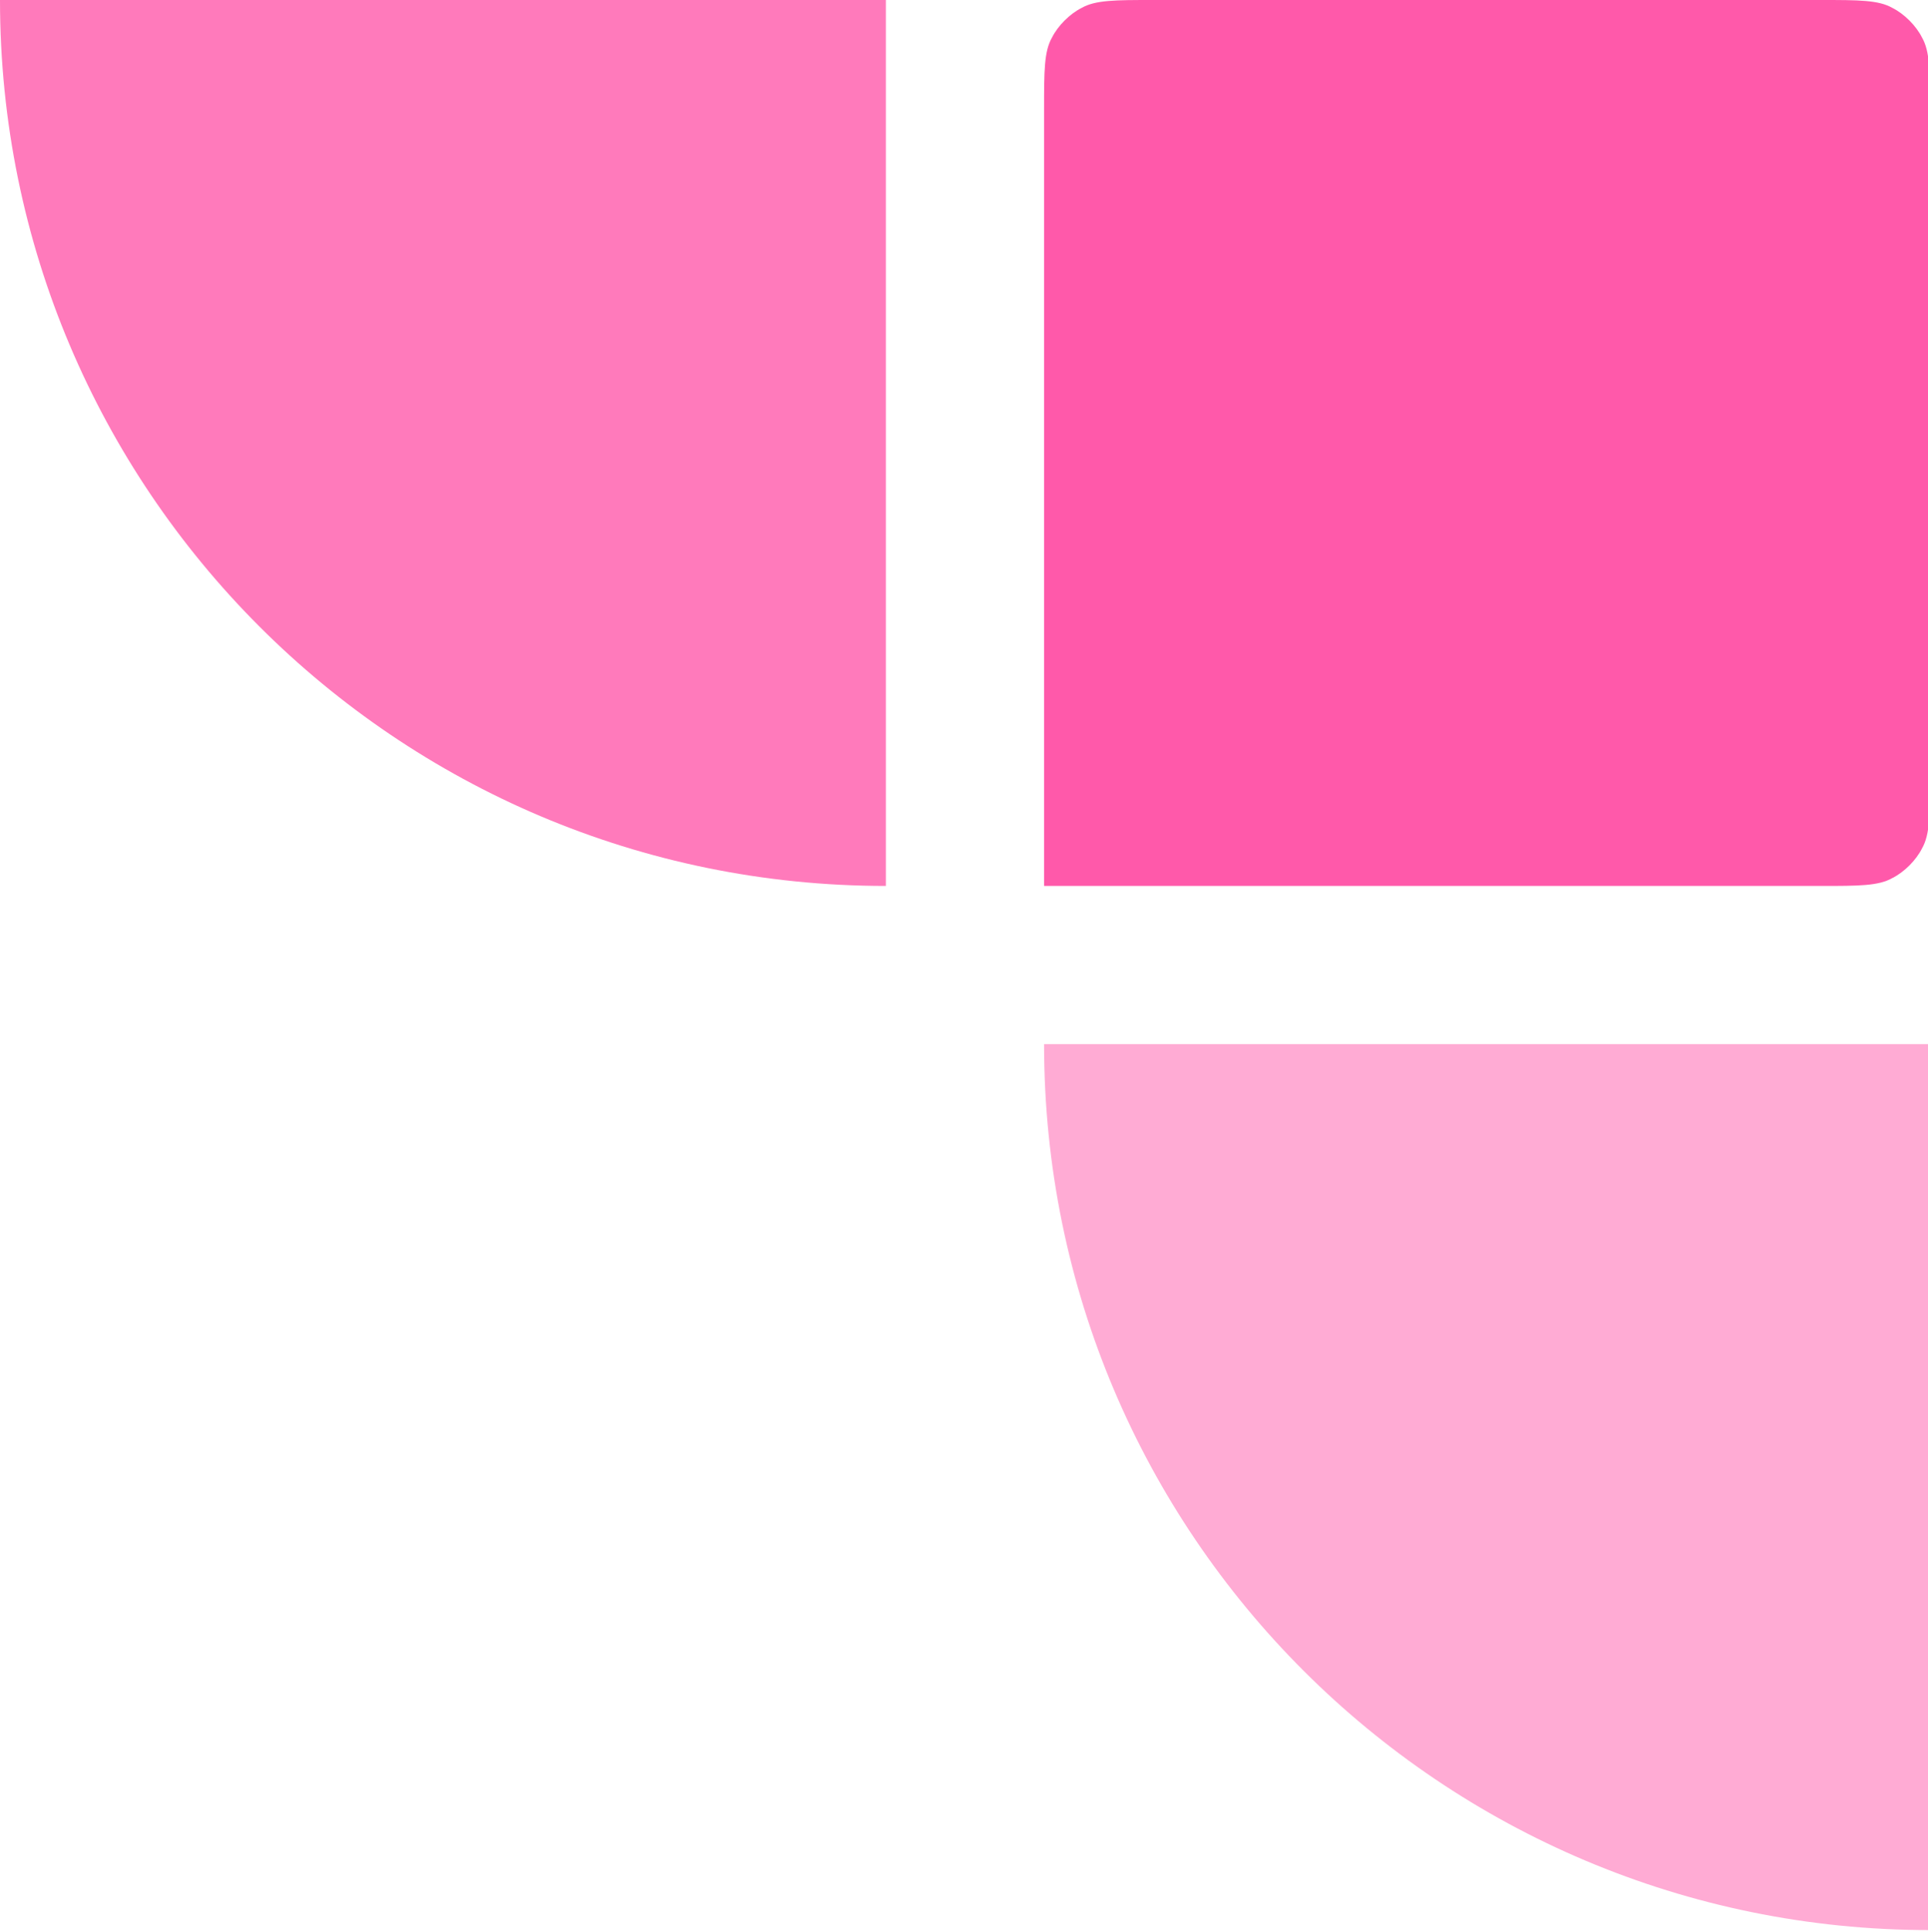 <svg width="455" height="456" viewBox="0 0 455 456" fill="none" xmlns="http://www.w3.org/2000/svg">
<path opacity="0.5" d="M455.461 246.397L246.397 246.397C246.397 362.129 340.196 455.461 455.461 455.461L455.461 246.397Z" fill="#FF59AA"/>
<path opacity="0.8" d="M209.063 -0L-0 -0C-0 115.265 93.332 209.063 209.063 209.063L209.063 -0Z" fill="#FF59AA"/>
<path d="M429.795 -0C438.661 -0 443.328 -0 446.594 1.866C449.394 3.266 452.194 6.066 453.594 8.866C455.461 12.133 455.461 16.799 455.461 25.666L455.461 183.397C455.461 192.263 455.461 196.93 453.594 200.197C452.194 202.997 449.394 205.797 446.594 207.197C443.328 209.063 438.661 209.063 429.795 209.063L246.397 209.063L246.397 25.666C246.397 16.799 246.397 12.133 248.264 8.866C249.664 6.066 252.464 3.266 255.264 1.866C258.531 -0 263.197 -0 272.064 -0L429.795 -0Z" fill="#FF59AA"/>
</svg>
